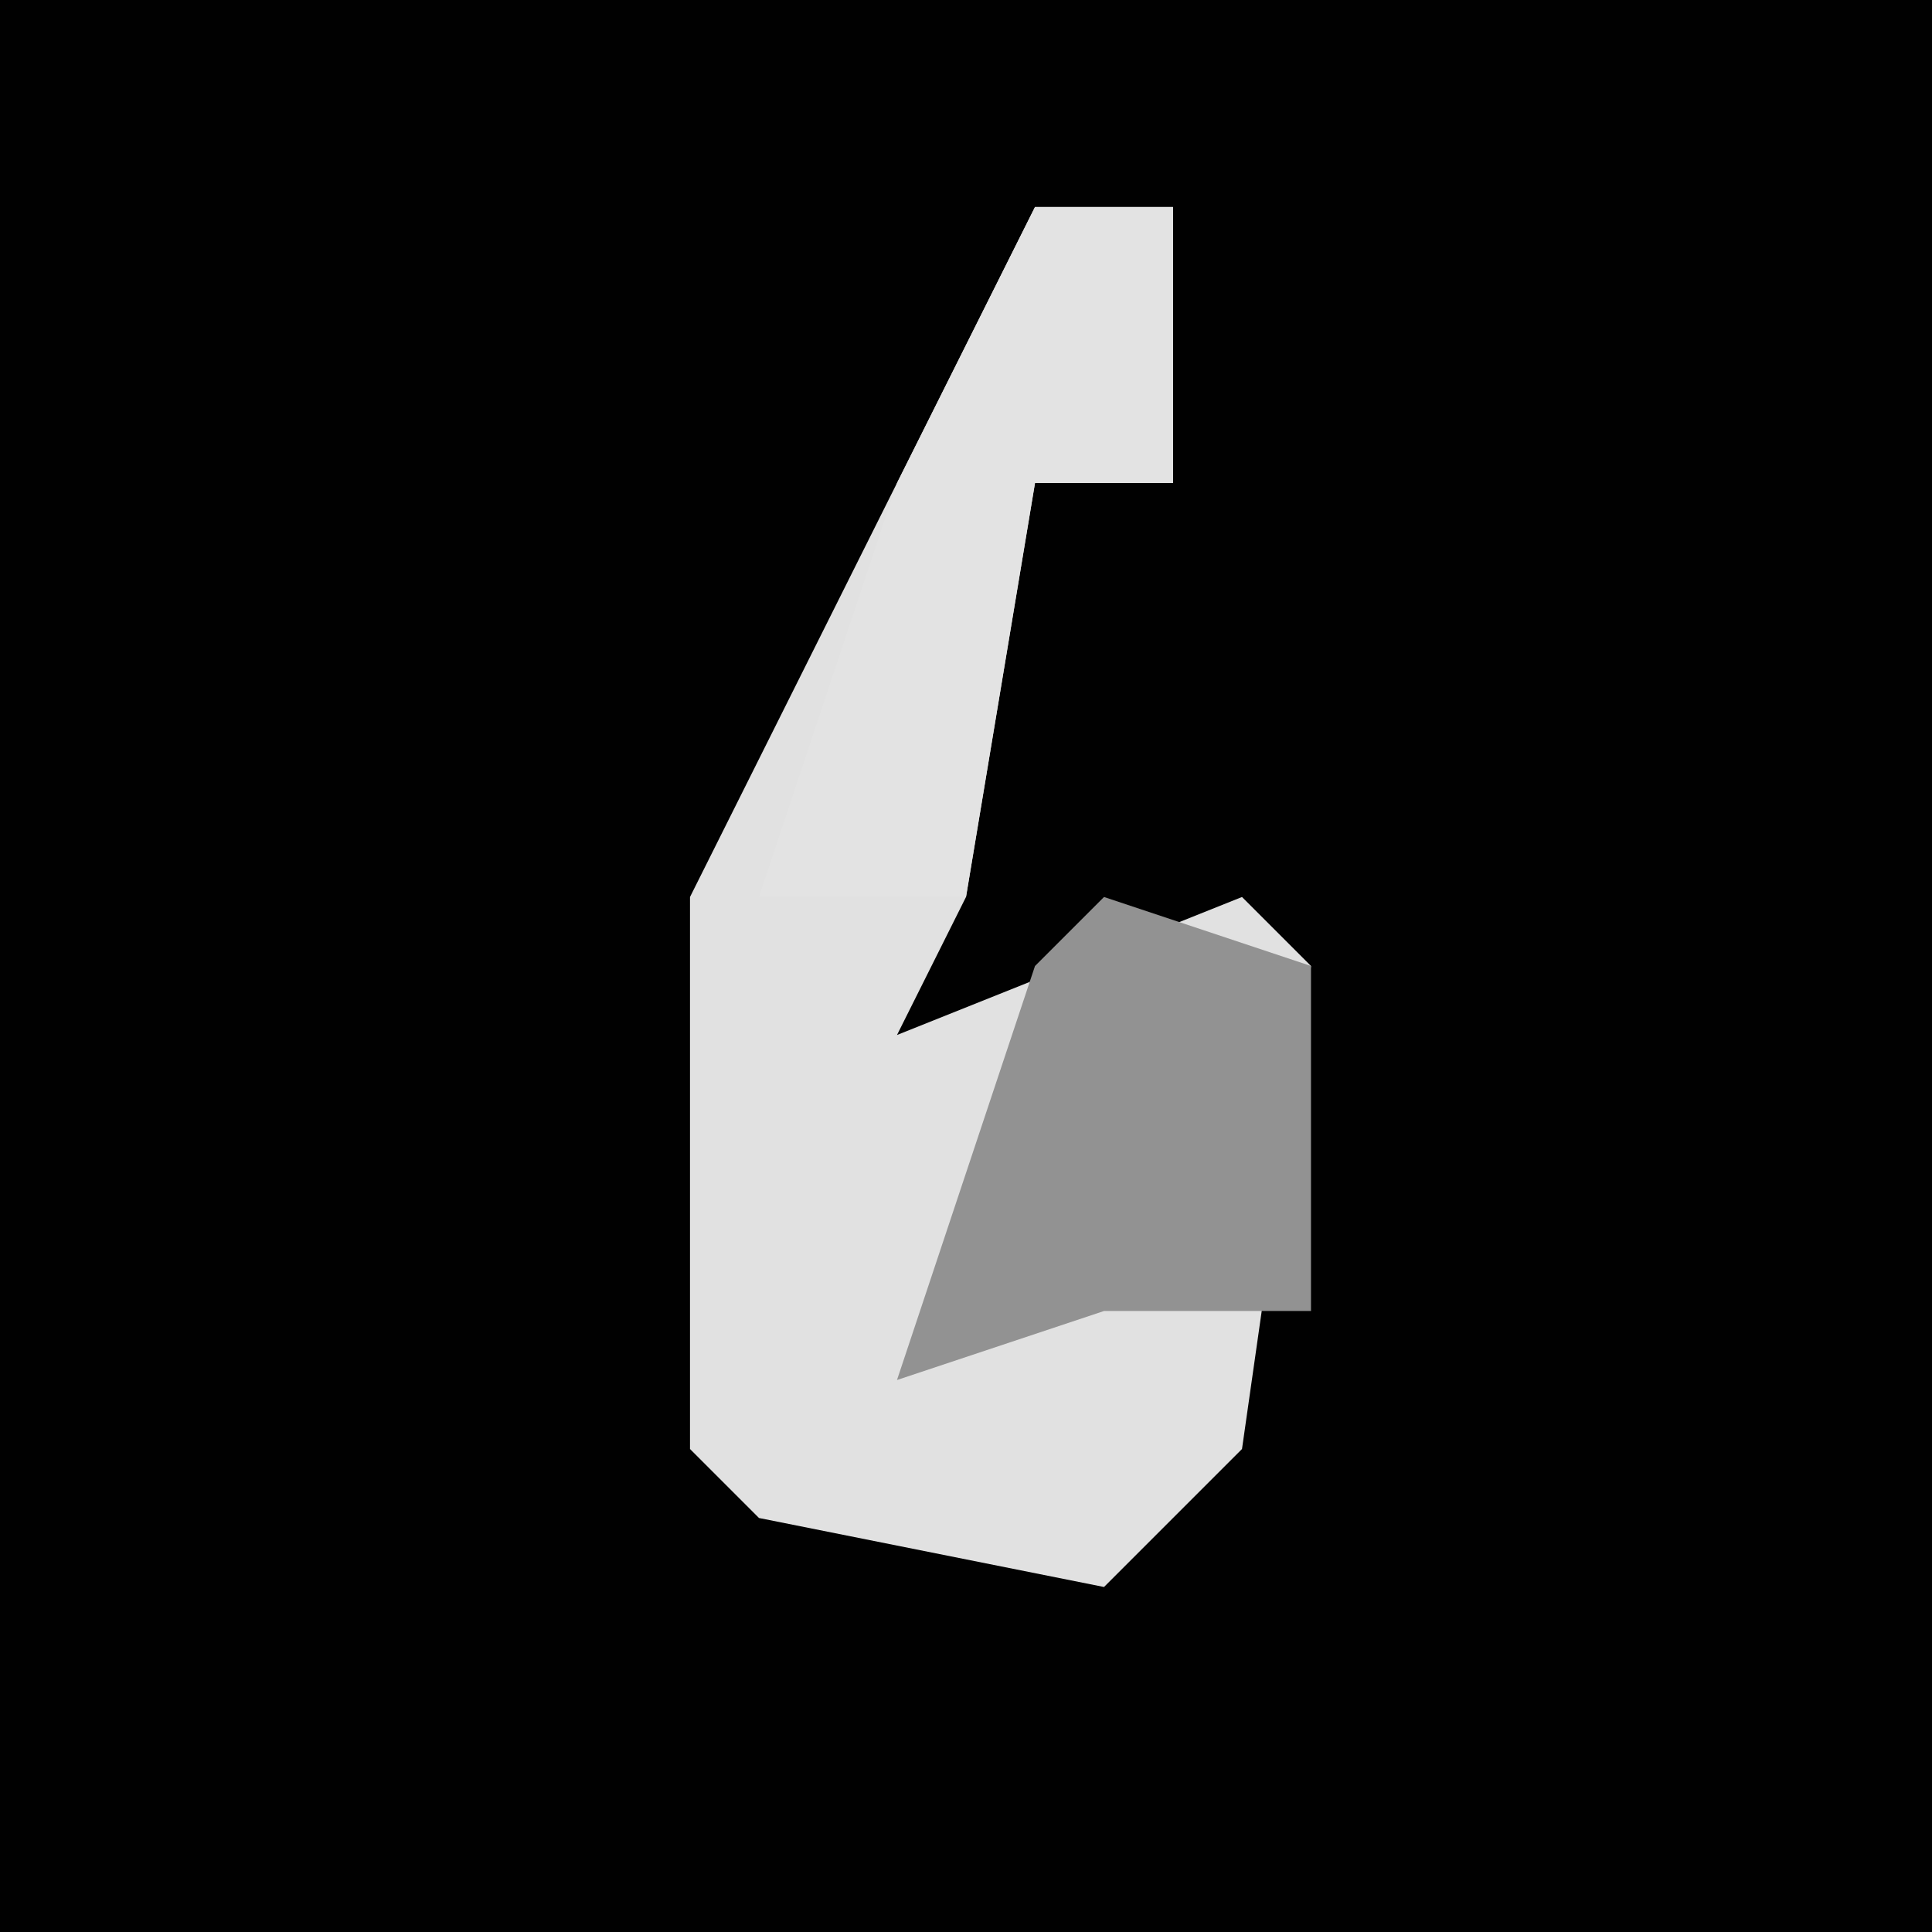 <?xml version="1.0" encoding="UTF-8"?>
<svg version="1.1" xmlns="http://www.w3.org/2000/svg" width="28" height="28">
<path d="M0,0 L28,0 L28,28 L0,28 Z " fill="#010101" transform="translate(0,0)"/>
<path d="M0,0 L2,0 L2,4 L0,4 L-1,10 L-2,12 L3,10 L4,11 L3,18 L1,20 L-4,19 L-5,18 L-5,10 Z " fill="#E1E1E1" transform="translate(15,3)"/>
<path d="M0,0 L2,0 L2,4 L0,4 L-1,10 L-4,10 L-2,4 Z " fill="#E3E3E3" transform="translate(15,3)"/>
<path d="M0,0 L3,1 L3,6 L0,6 L-3,7 L-1,1 Z " fill="#929292" transform="translate(16,13)"/>
</svg>
